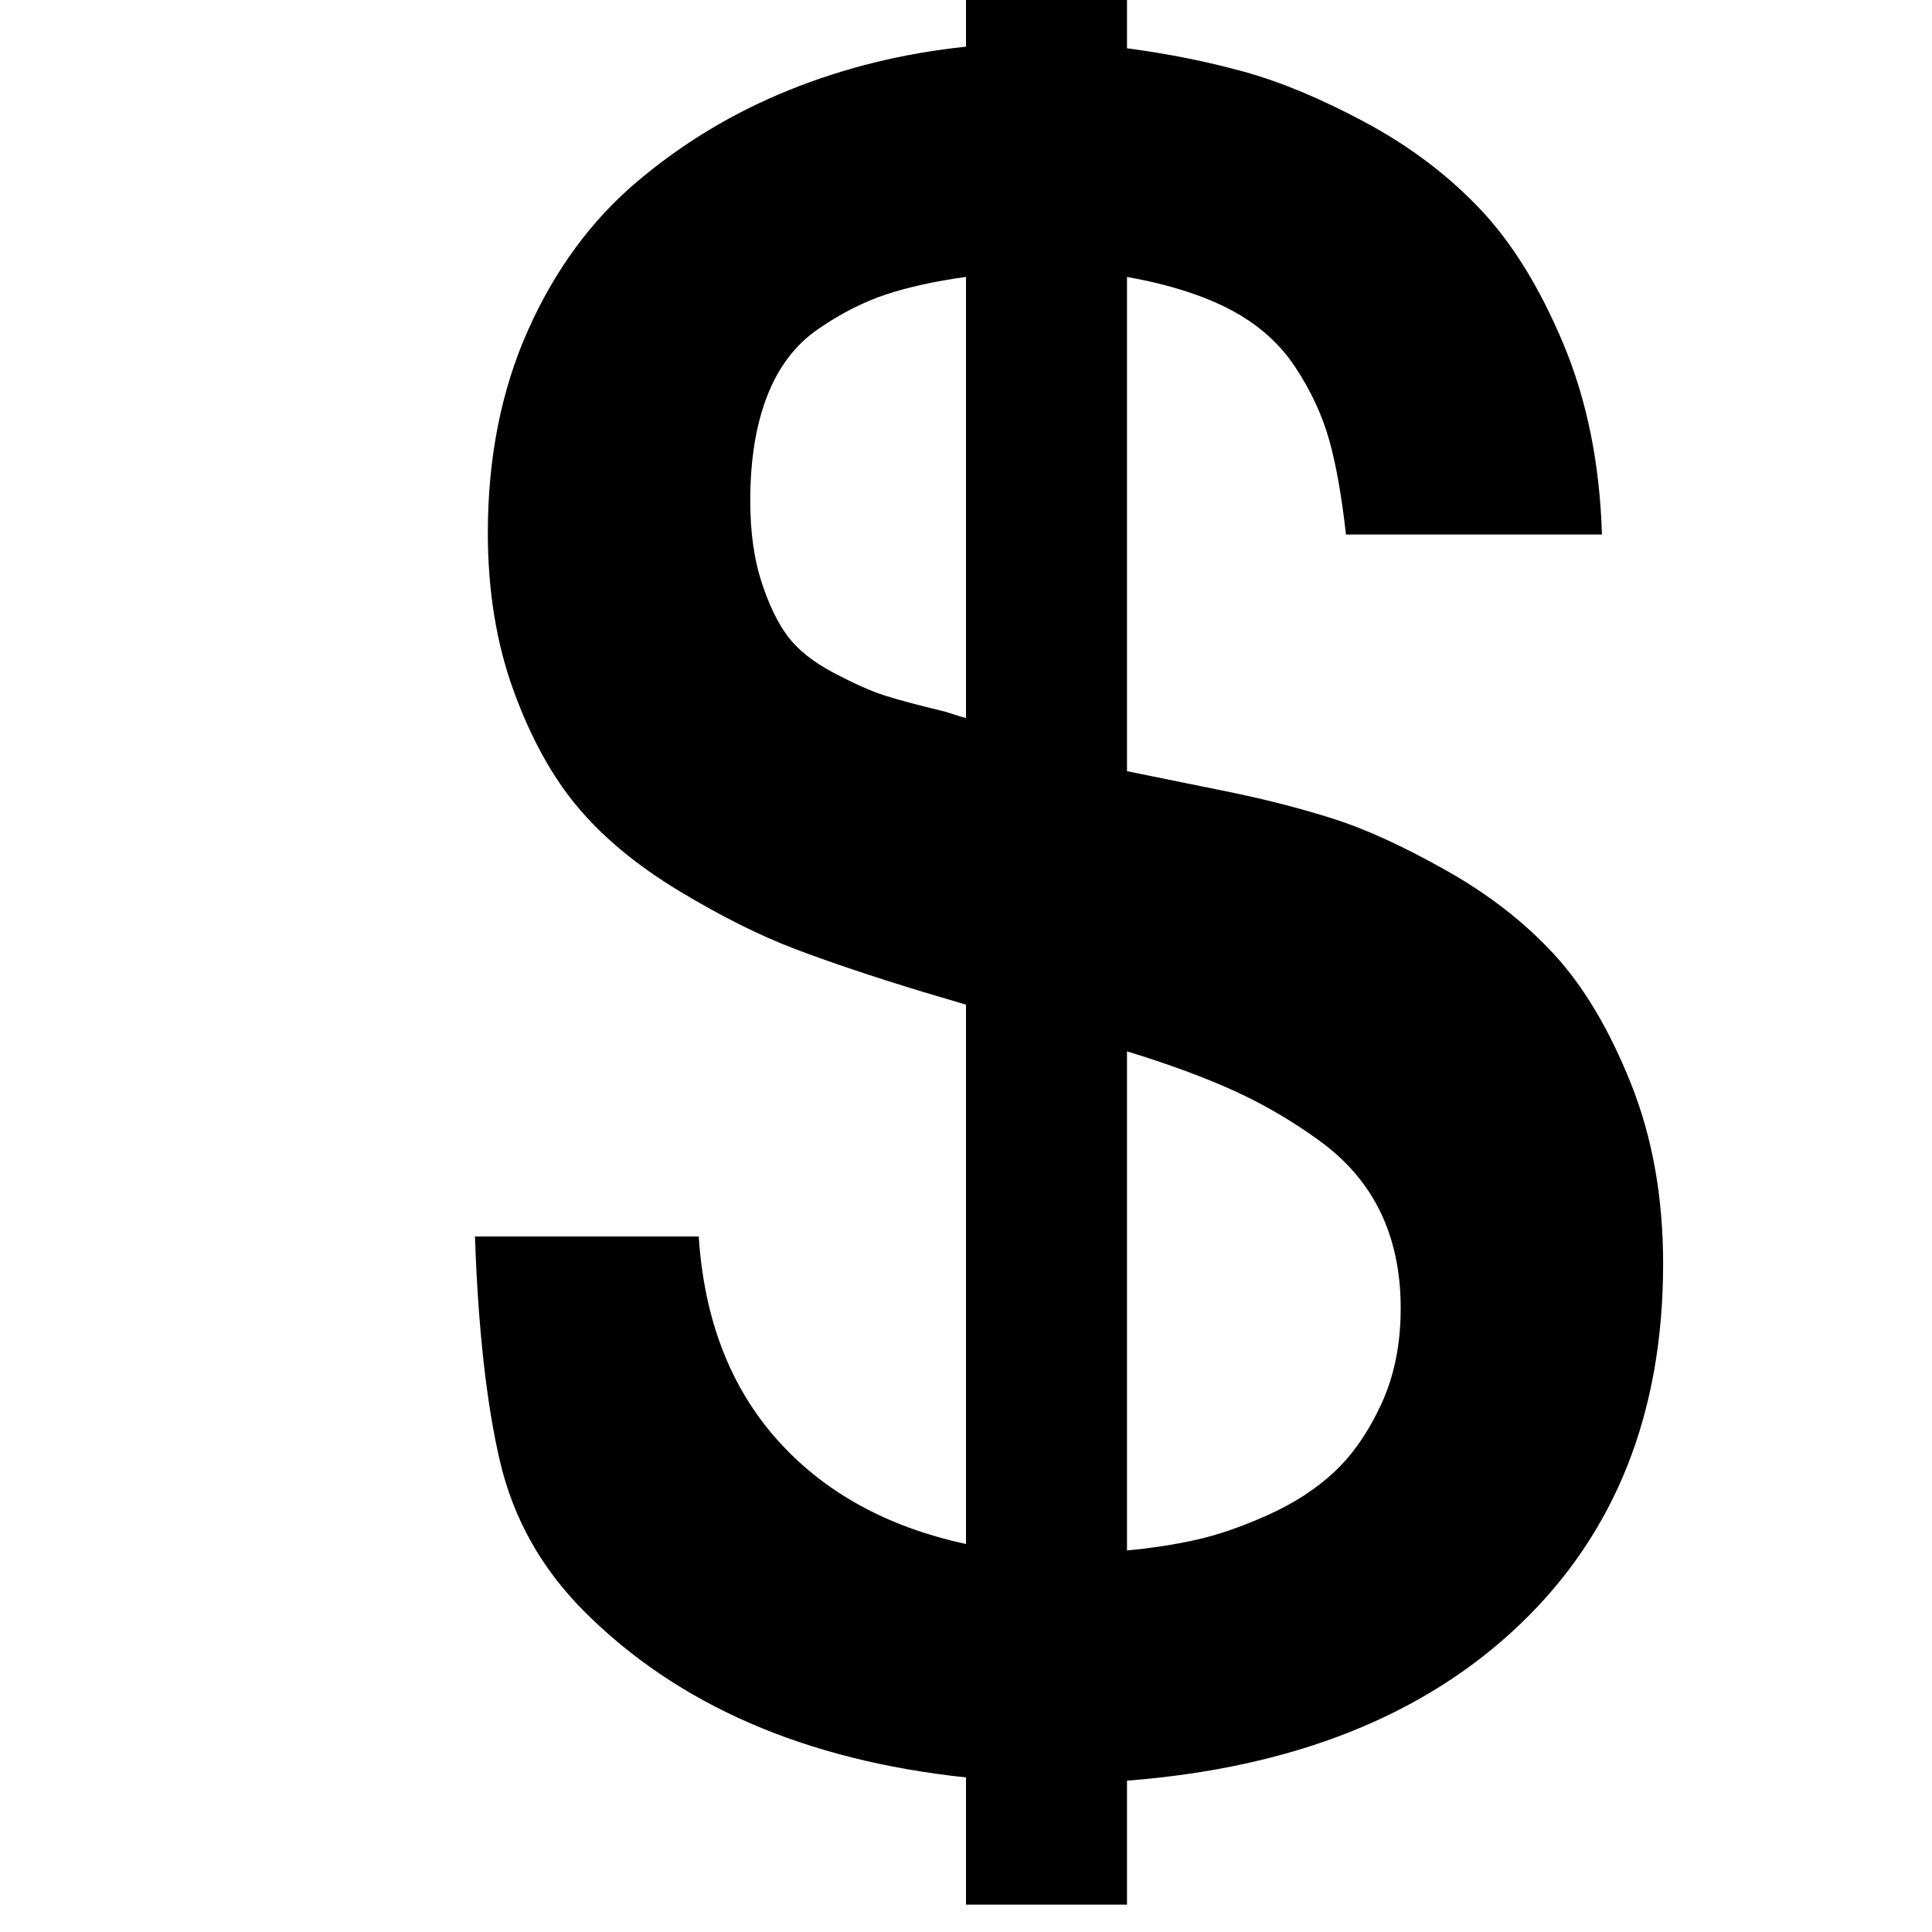 <svg xmlns="http://www.w3.org/2000/svg" viewBox="0 0 1200 1200"><path d="M700-48v78q38 5 72.5 14.5T848 76t71 53.5 52 84T995 332H836q-4-36-10.5-59t-21-45-40-35.5T700 172v307l64 13q34 7 64 16.5t70 32 67.5 52.5 47.5 80 20 112q0 139-89 224t-244 97v77H600v-79q-150-16-237-103-40-40-52.5-93.5T295 768h139q5 77 48.5 126T600 959V624l-27-8q-46-14-79-26.5t-72-36-63-52-40-72.5-16-98q0-70 25-126t67.5-92T490 56t110-27v-77h100zM600 446V172q-29 4-50 11t-42 21.5-31.5 41.5-10.5 65q0 29 7 50.5t16.5 34T518 418t31.5 14 37.5 10q9 3 13 4zm100 207v310q22-2 42.5-6.5t45-15.5 41.5-27 29-42 12-59.5-12.5-59.5-38-44.5-53-31T700 653z"/></svg>